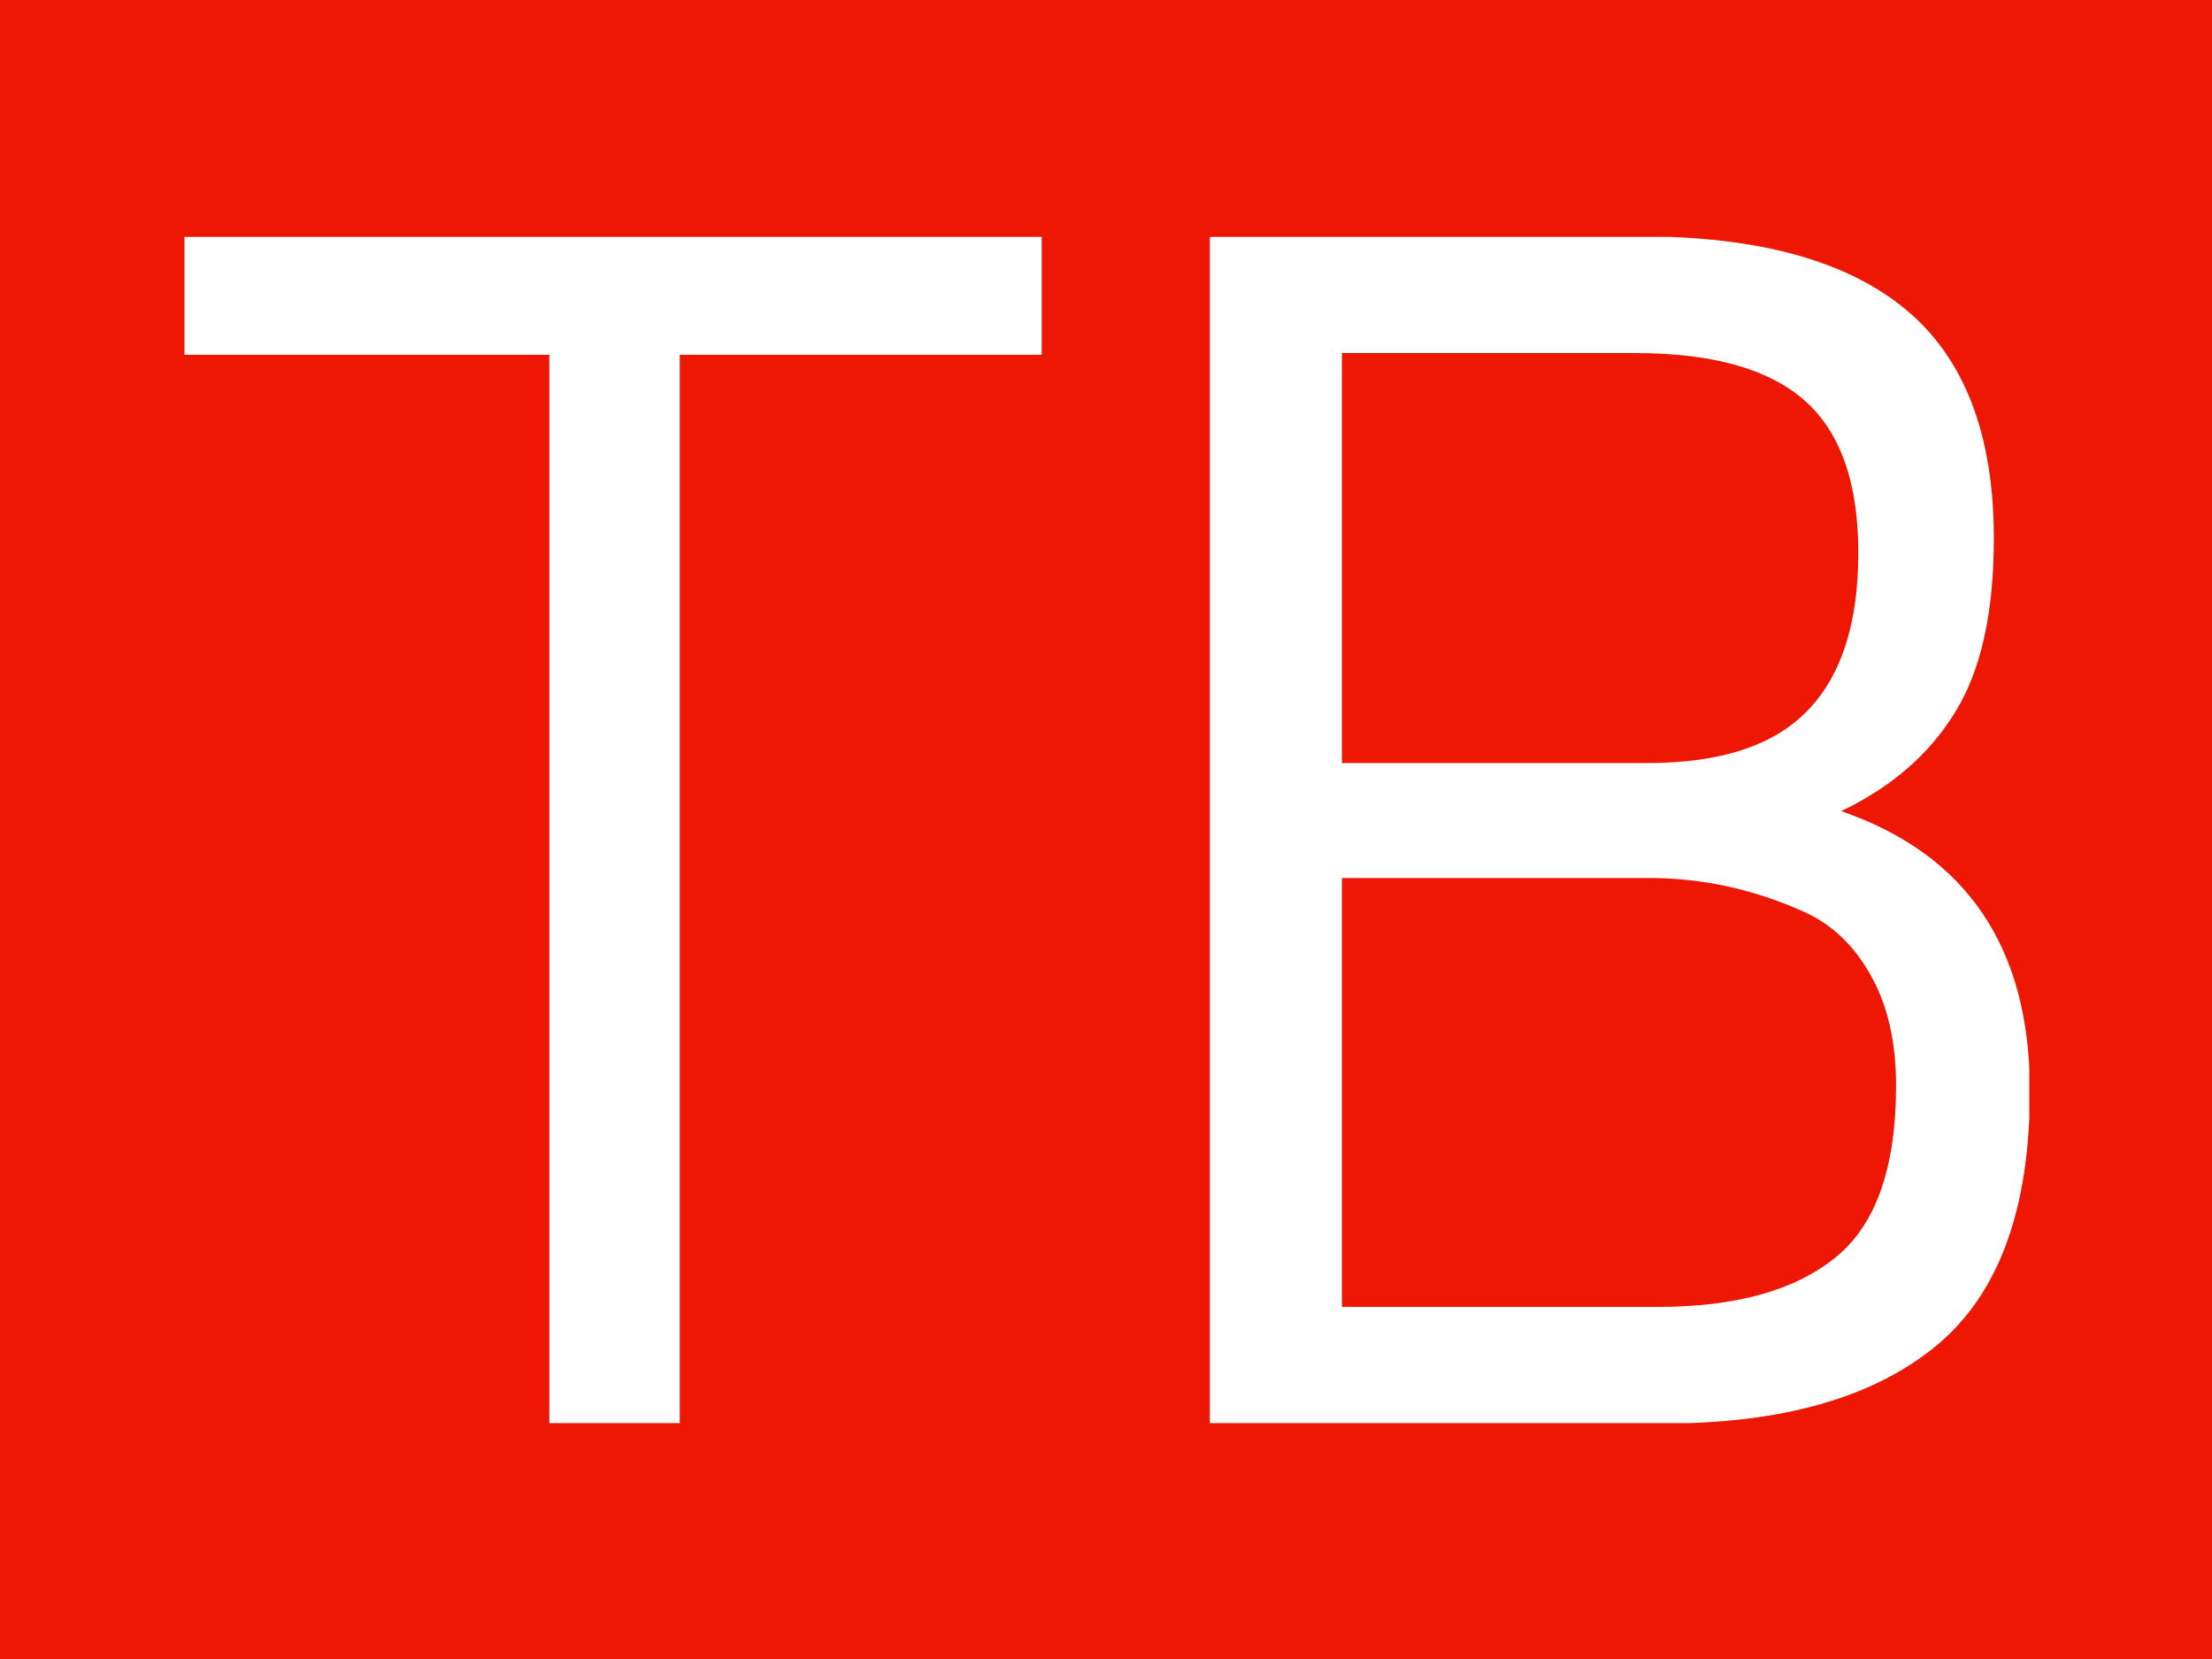 <svg xmlns="http://www.w3.org/2000/svg" version="1.1" xmlns:xlink="http://www.w3.org/1999/xlink" xmlns:svgjs="http://svgjs.dev/svgjs" width="1000" height="750" viewBox="0 0 1000 750"><rect width="1000" height="750" fill="#ed1703"></rect><g transform="matrix(0.834,0,0,0.834,83.407,107.086)"><svg viewBox="0 0 384 247" data-background-color="#ed1703" preserveAspectRatio="xMidYMid meet" height="643" width="1000" xmlns="http://www.w3.org/2000/svg" xmlns:xlink="http://www.w3.org/1999/xlink"><g id="tight-bounds" transform="matrix(1,0,0,1,-0.187,-0.1)"><svg viewBox="0 0 384.375 247.2" height="247.2" width="384.375"><g><svg viewBox="0 0 384.375 247.2" height="247.2" width="384.375"><g><svg viewBox="0 0 384.375 247.2" height="247.2" width="384.375"><g id="textblocktransform"><svg viewBox="0 0 384.375 247.2" height="247.2" width="384.375" id="textblock"><g><svg viewBox="0 0 384.375 247.2" height="247.2" width="384.375"><g transform="matrix(1,0,0,1,0,0)"><svg width="384.375" viewBox="0.65 -34.6 53.8 34.6" height="247.2" data-palette-color="#ffffff"><path d="M11.3-31.15L0.65-31.15 0.65-34.6 25.65-34.6 25.65-31.15 15.1-31.15 15.1 0 11.3 0 11.3-31.15ZM30.55 0L30.55-34.6 43.1-34.6Q48.25-34.6 50.82-32.48 53.4-30.35 53.4-25.8L53.4-25.8Q53.4-22.55 52.27-20.73 51.15-18.9 48.95-17.85L48.95-17.85Q54.45-15.95 54.45-9.7L54.45-9.7Q54.45-4.5 51.7-2.25 48.95 0 43.75 0L43.75 0 30.55 0ZM43.35-15.9L43.35-15.9 34.4-15.9 34.4-3.4 43.6-3.4Q47-3.4 48.77-4.83 50.55-6.25 50.55-9.85L50.55-9.85Q50.55-11.75 49.82-13.05 49.1-14.35 47.9-14.9L47.9-14.9Q45.7-15.9 43.35-15.9ZM42.95-31.2L42.95-31.2 34.4-31.2 34.4-19.25 43.3-19.25Q46.5-19.25 47.97-20.78 49.45-22.3 49.45-25.38 49.45-28.45 47.87-29.83 46.3-31.2 42.95-31.2Z" opacity="1" transform="matrix(1,0,0,1,0,0)" fill="#ffffff" class="wordmark-text-0" data-fill-palette-color="primary" id="text-0"></path></svg></g></svg></g></svg></g></svg></g><g></g></svg></g><defs></defs></svg><rect width="384.375" height="247.2" fill="none" stroke="none" visibility="hidden"></rect></g></svg></g></svg>
